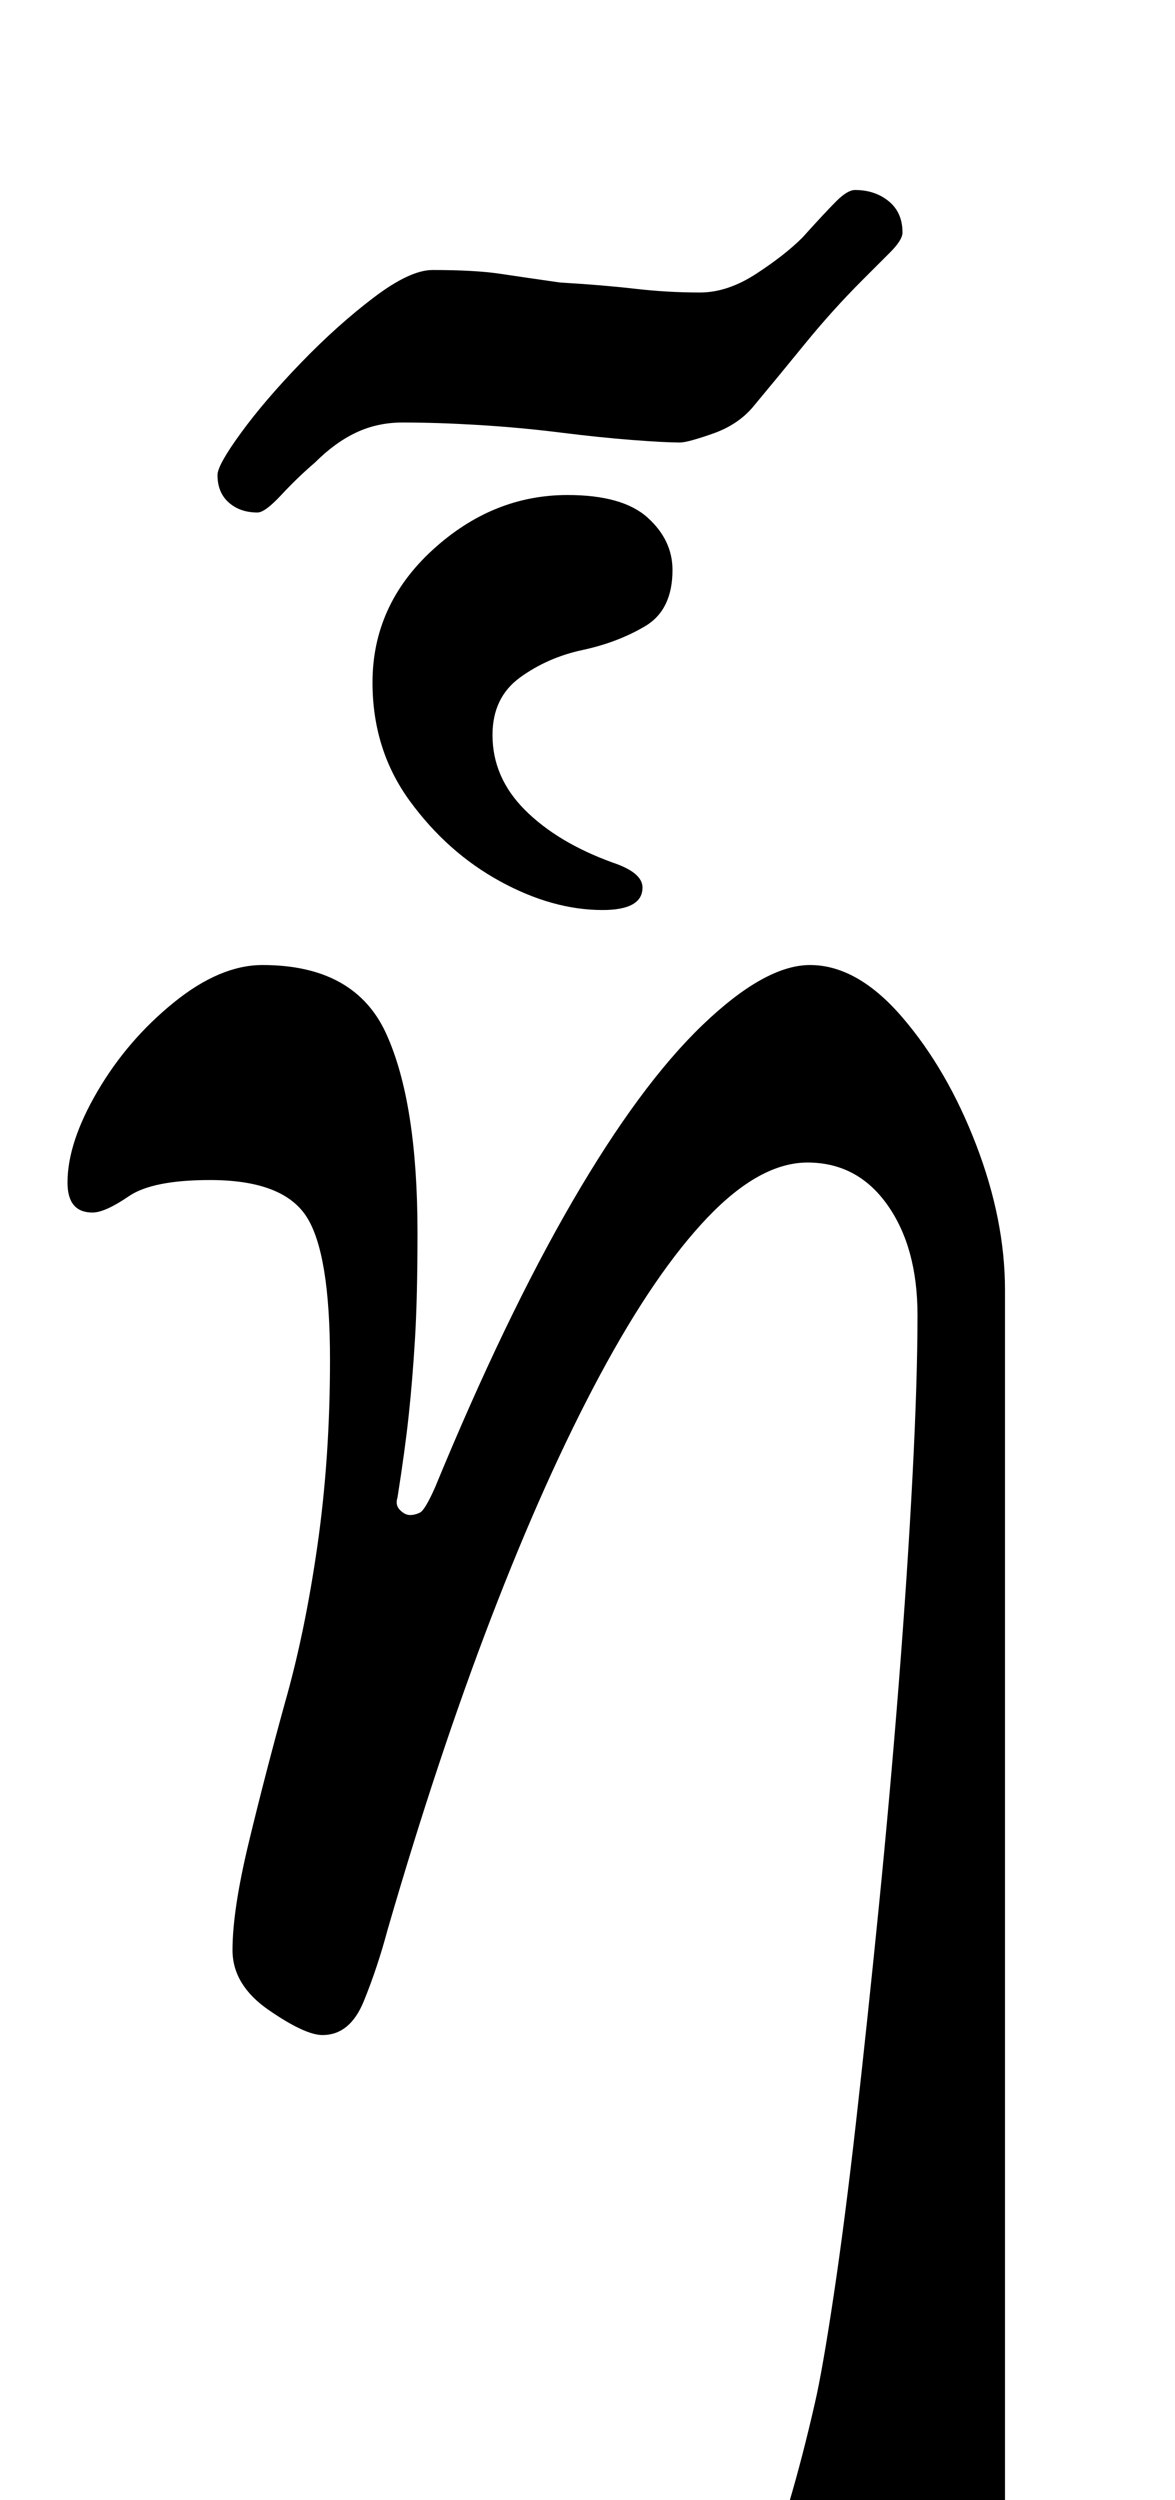 <?xml version="1.0" standalone="no"?>
<!DOCTYPE svg PUBLIC "-//W3C//DTD SVG 1.1//EN" "http://www.w3.org/Graphics/SVG/1.1/DTD/svg11.dtd" >
<svg xmlns="http://www.w3.org/2000/svg" xmlns:xlink="http://www.w3.org/1999/xlink" version="1.1" viewBox="-10 0 470 1000">
  <g transform="matrix(1 0 0 -1 0 800)">
   <path fill="currentColor"
d="M368 -285q-17 0 -33 6t-25.5 18.5t-9.5 29.5q0 11 5.5 29.5t10.5 40.5q3 13 7.5 43t9 70t9 85t8 89.5t5.5 83t2 64.5q0 27 -12 44t-32 17q-19 0 -40 -22t-43 -63t-43.5 -97t-41.5 -125q-4 -15 -9.5 -28.5t-16.5 -13.5q-7 0 -21.5 10t-14.5 24q0 16 6.5 43t14.5 56
q8 28 13 63t5 74q0 43 -9.5 57.5t-38.5 14.5q-23 0 -32.5 -6.5t-14.5 -6.5q-10 0 -10 12q0 16 12 36.5t30.5 35.5t35.5 15q37 0 49.5 -27.5t12.5 -79.5q0 -26 -1 -42.5t-2.5 -30.5t-4.5 -33q-1 -3 1 -5t4 -2t4 1t6 10q28 68 55 114.5t52 70.5t43 24q19 0 37 -21t29.5 -51
t11.5 -58v-259.5v-259.5q0 -22 -6 -36t-18 -14zM93 595q-7 0 -11.5 4t-4.5 11q0 4 9.5 17t24 28t29 26t23.5 11q17 0 27 -1.5t24 -3.5q17 -1 30 -2.5t26 -1.5q11 0 22.5 7.5t18.5 14.5q9 10 13.5 14.5t7.5 4.5q8 0 13.5 -4.5t5.5 -12.5q0 -3 -5 -8l-11 -11
q-12 -12 -23 -25.5t-21 -25.5q-6 -7 -16 -10.5t-13 -3.5q-6 0 -19 1t-29 3t-32.5 3t-30.5 1q-10 0 -18.5 -4t-16.5 -12q-7 -6 -13.5 -13t-9.5 -7zM231 436q16 0 16 9q0 6 -12 10q-22 8 -35 21t-13 30q0 15 11 23t25 11t25 9.5t11 22.5q0 12 -10 21t-32 9q-30 0 -54 -22
t-24 -53q0 -27 15 -47.5t36 -32t41 -11.5z" />
  </g>

</svg>
